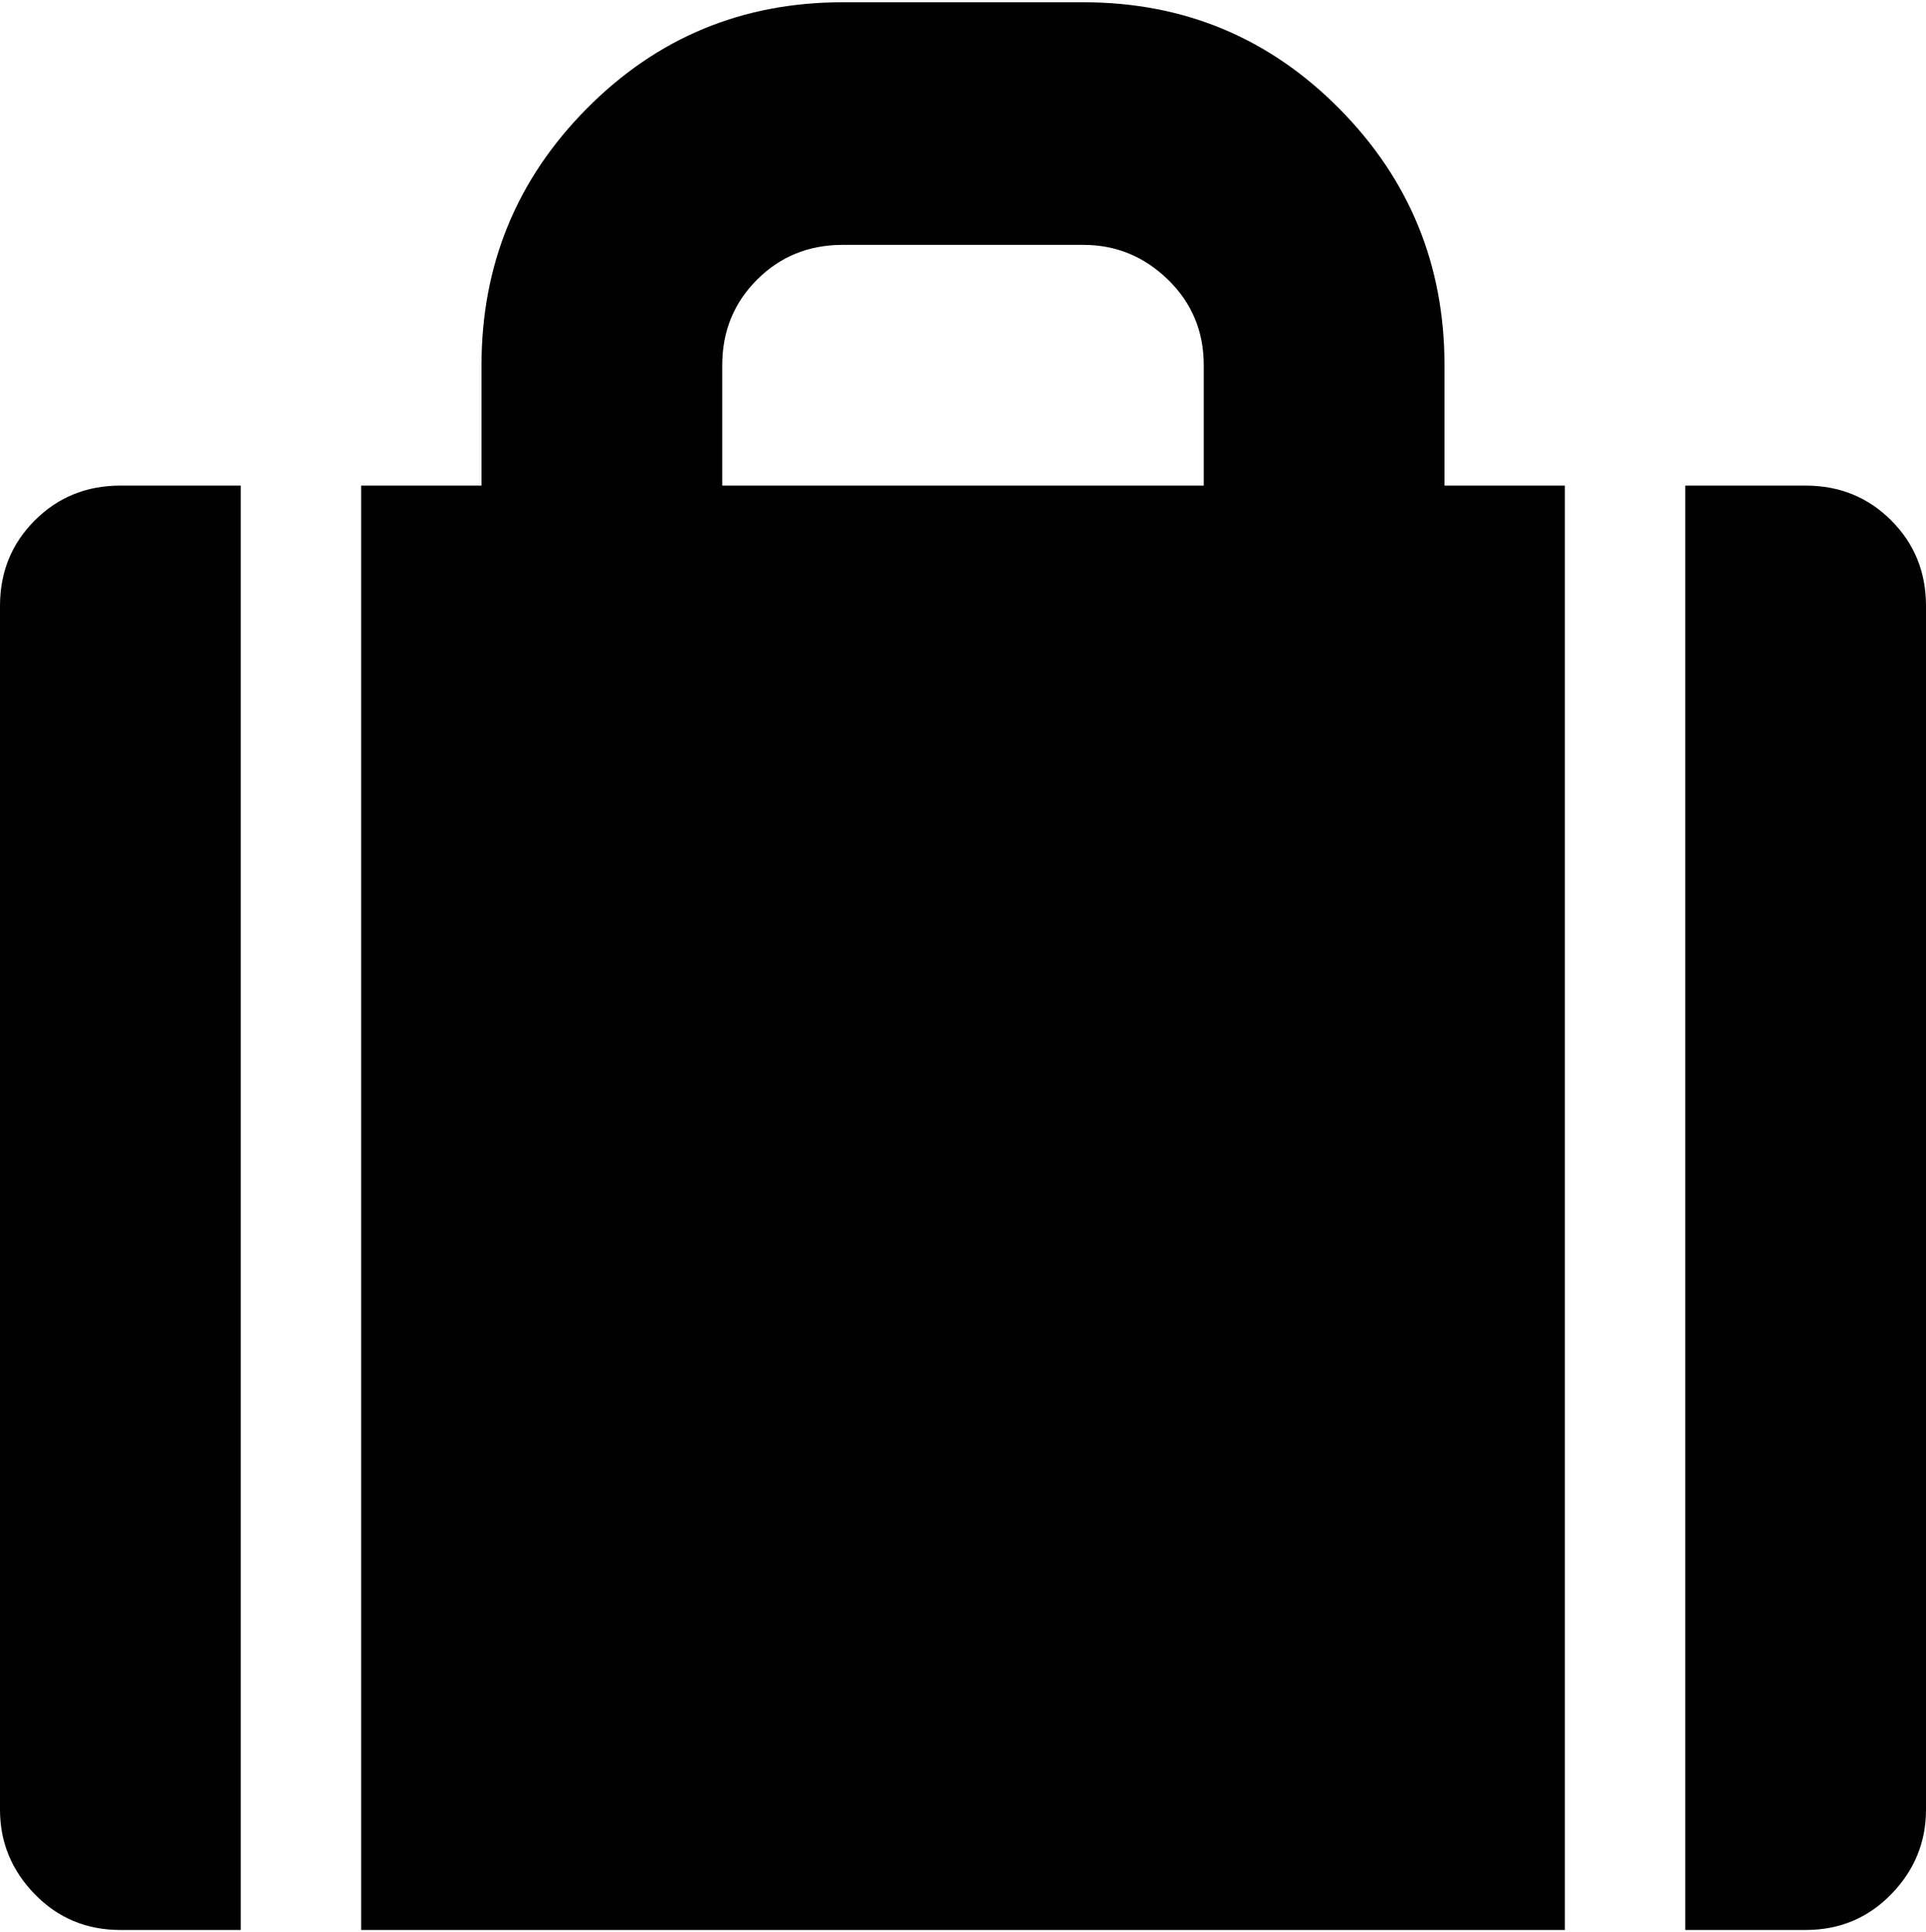 <svg xmlns="http://www.w3.org/2000/svg" width="3em" height="3.01em" viewBox="0 0 1024 1025"><path fill="currentColor" d="M960 1025h-64V257h64q27 0 45.5 18.5T1024 321v640q0 26-18.5 45t-45.5 19m-128 0H192V257h64v-64q0-80 56-136.5T448 0h128q80 0 136 56.5T768 193v64h64zM640 193q0-27-19-45.5T576 129H448q-27 0-45.5 18.5T384 193v64h256zM0 961V321q0-27 18.5-45.5T64 257h64v768H64q-27 0-45.5-19T0 961"/></svg>
